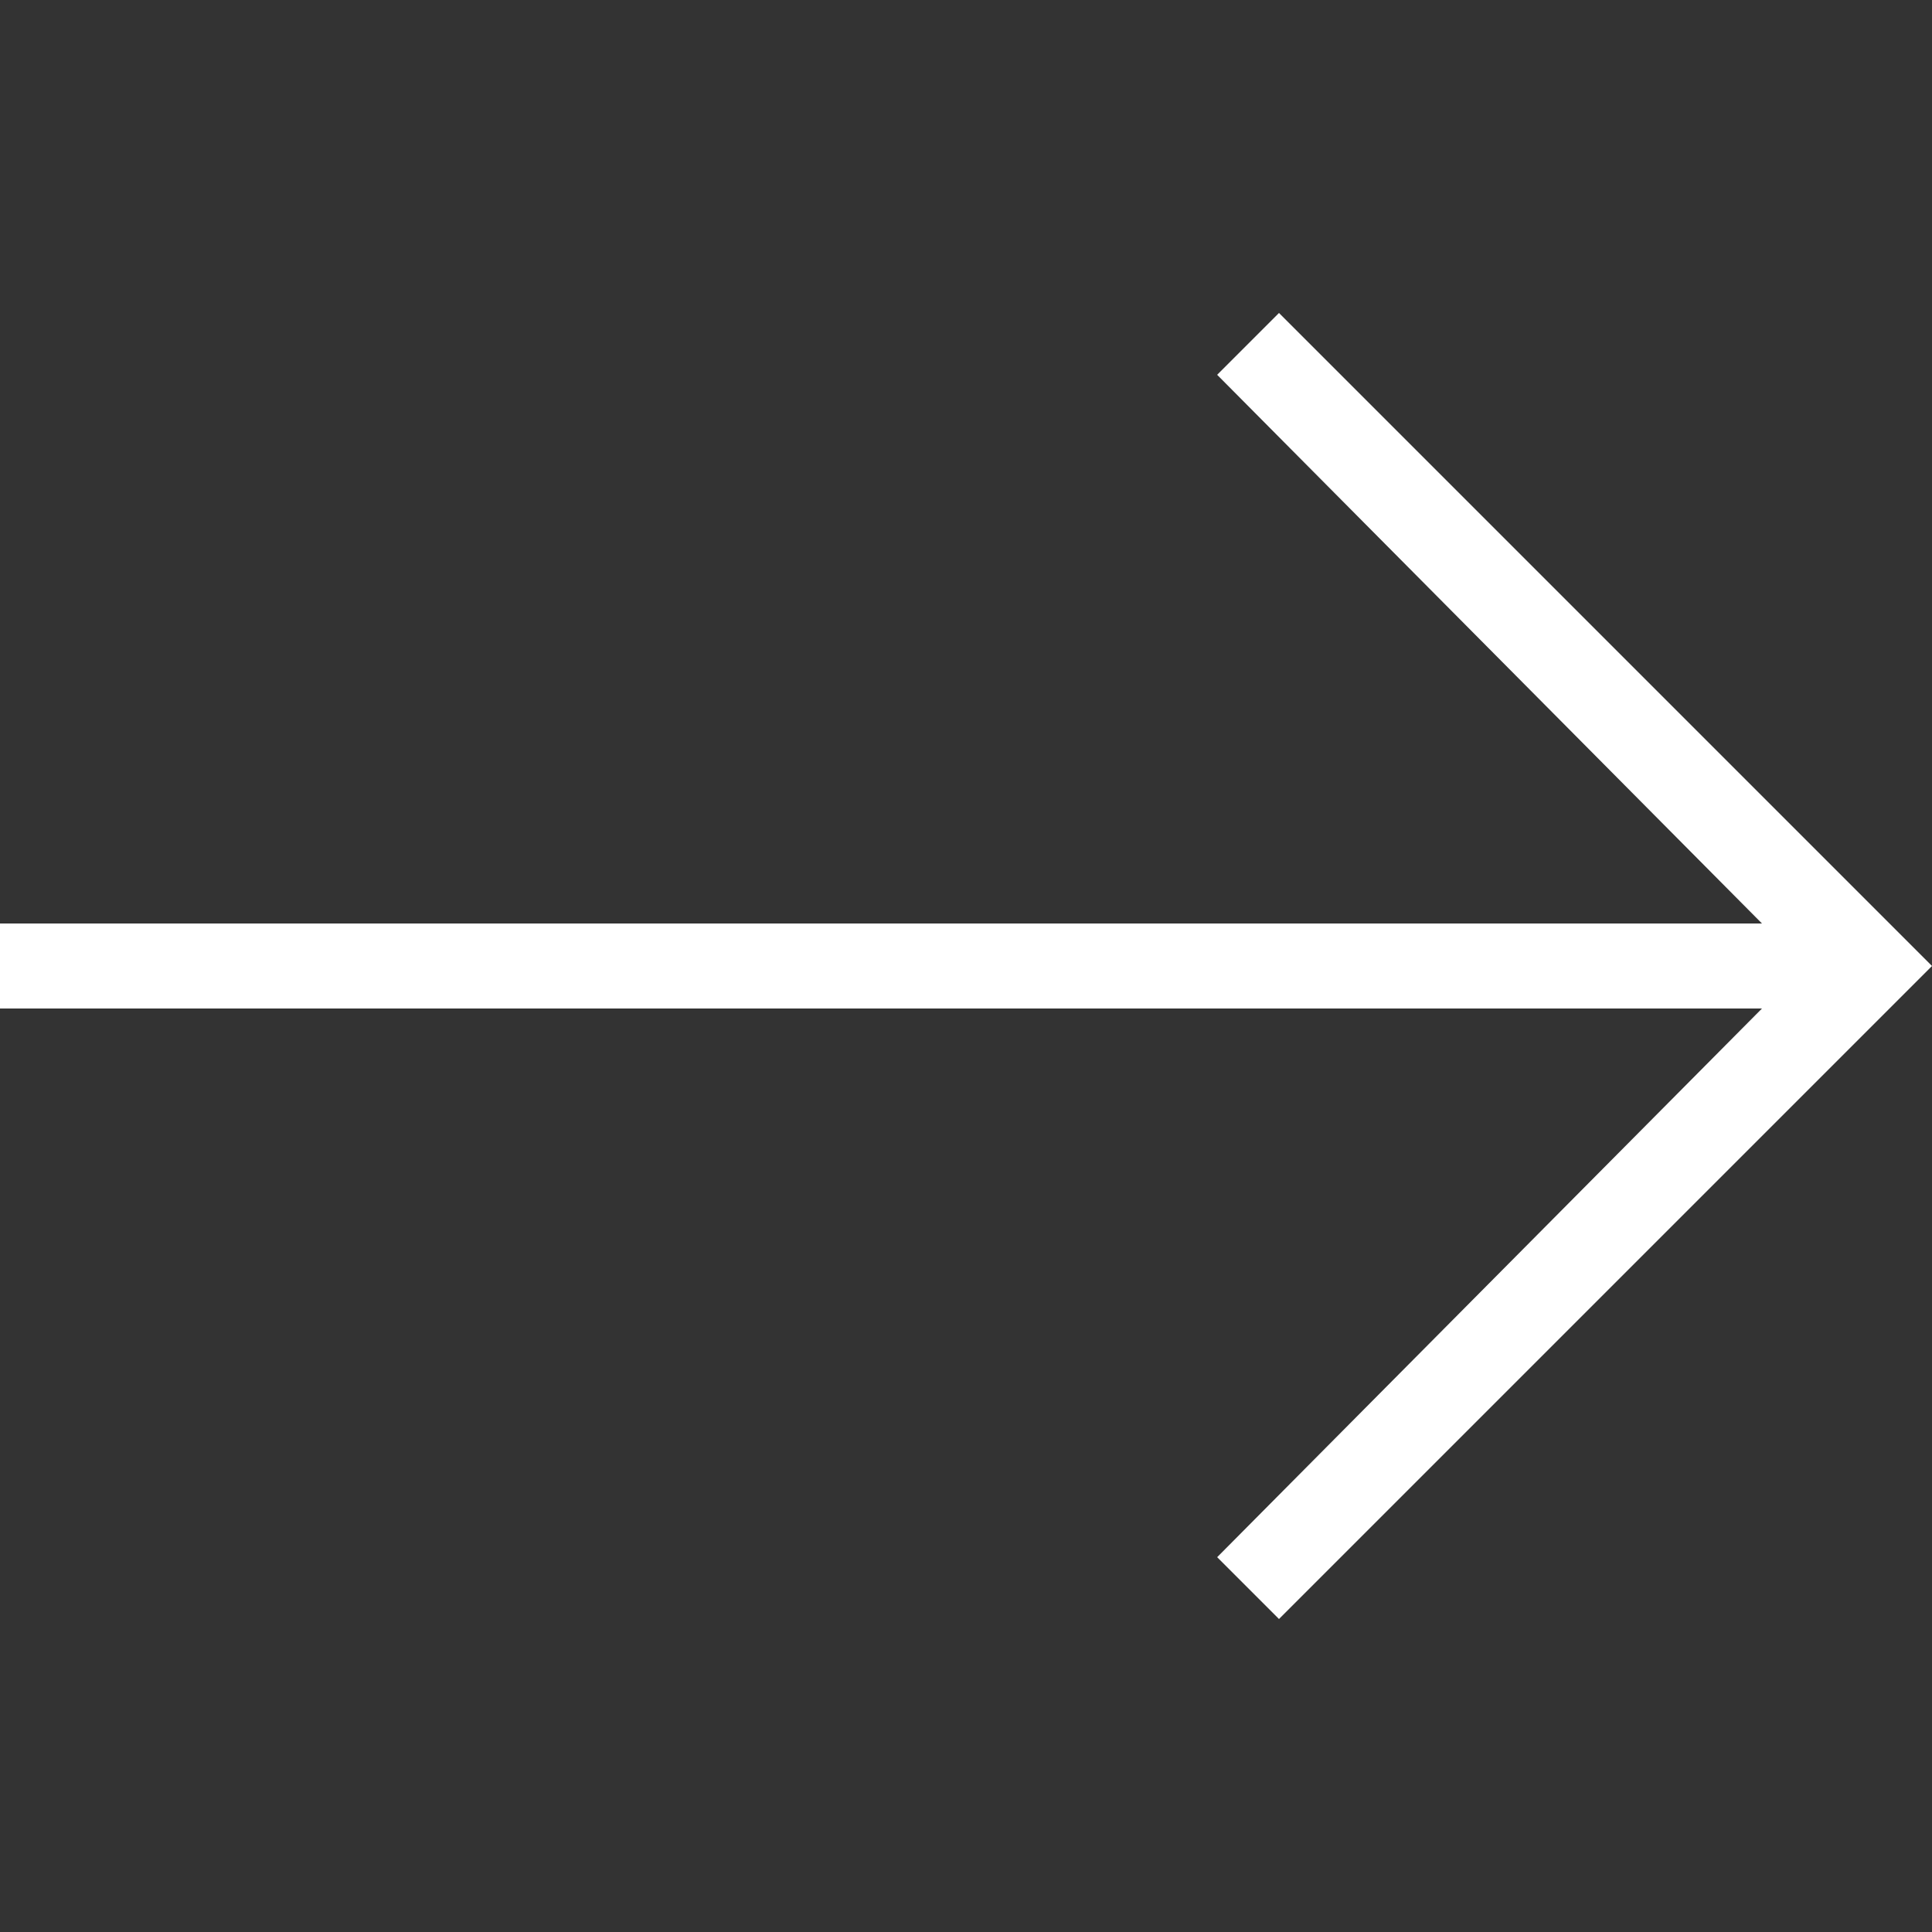 <?xml version="1.0" encoding="utf-8"?>
<!-- Generator: Adobe Illustrator 25.4.0, SVG Export Plug-In . SVG Version: 6.00 Build 0)  -->
<svg version="1.1" id="Layer_1" xmlns="http://www.w3.org/2000/svg" xmlns:xlink="http://www.w3.org/1999/xlink" x="0px" y="0px"
	 viewBox="0 0 50 50" style="enable-background:new 0 0 50 50;" xml:space="preserve">
<rect x="0" y="0" width="50" height="50" fill="#333333" stroke="none"/>
<style type="text/css">
	.st0{fill:#FFFFFF;}
</style>
<g id="Layer_2_00000144315505084904557780000015550509309217864598_">
	<g id="Layer_1-2">
		<polygon class="st0" points="33.1,8.1 31.5,9.7 45.6,23.9 0,23.9 0,26.1 45.6,26.1 31.5,40.3 33.1,41.9 50,25 		"/>
	</g>
</g>
</svg>

